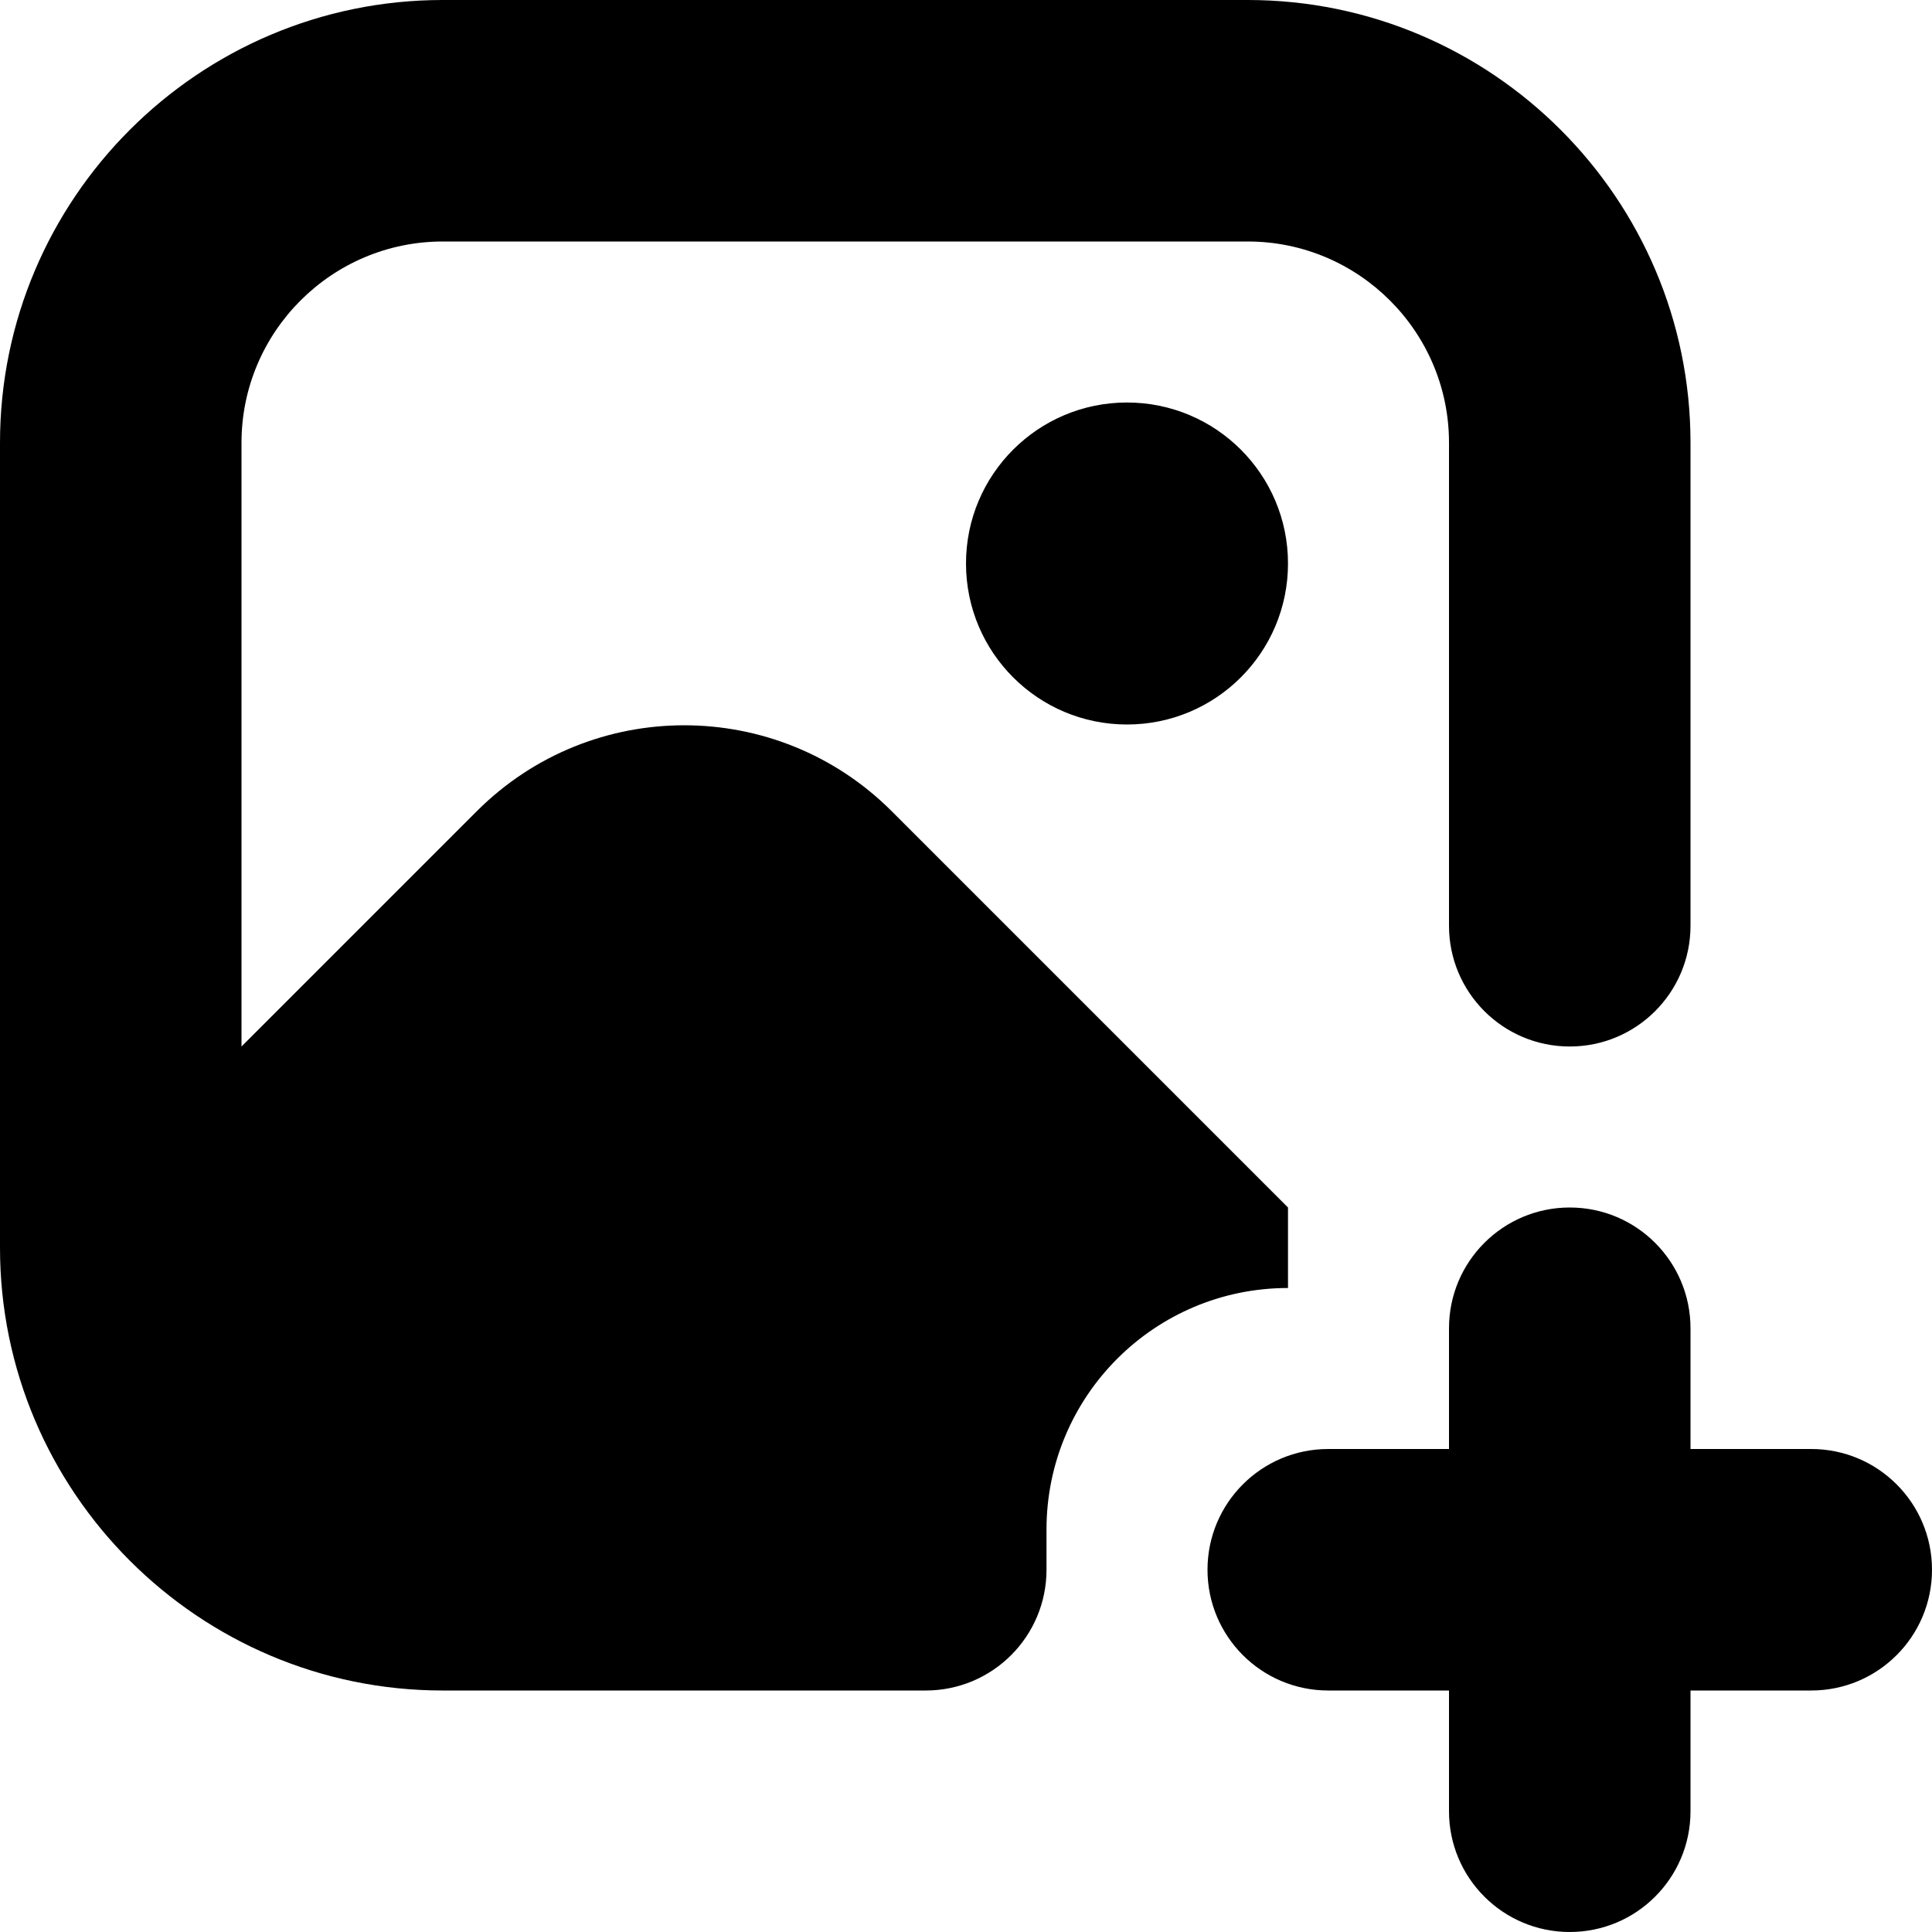 <?xml version="1.0" encoding="UTF-8"?>
<svg xmlns="http://www.w3.org/2000/svg" id="Layer_1" data-name="Layer 1" viewBox="0 0 24 24">
  <path d="m16,7c0,1.105-.895,2-2,2s-2-.895-2-2,.895-2,2-2,2,.895,2,2Zm6.5,11h-1.5v-1.5c0-.828-.671-1.5-1.5-1.5s-1.5.672-1.5,1.5v1.5h-1.5c-.829,0-1.5.672-1.5,1.5s.671,1.5,1.5,1.5h1.5v1.5c0,.828.671,1.5,1.5,1.5s1.5-.672,1.5-1.5v-1.5h1.5c.829,0,1.5-.672,1.5-1.5s-.671-1.5-1.5-1.5Zm-6.5-3l-4.923-4.923c-1.423-1.423-3.731-1.423-5.154,0l-2.923,2.923v-7.5c0-1.379,1.122-2.5,2.5-2.5h10c1.378,0,2.5,1.121,2.5,2.5v6c0,.828.671,1.5,1.5,1.5s1.5-.672,1.5-1.5v-6c0-3.032-2.467-5.5-5.5-5.5H5.5C2.467,0,0,2.468,0,5.5v10c0,3.032,2.467,5.5,5.5,5.5h6c.829,0,1.5-.672,1.5-1.5v-.5c0-1.657,1.343-3,3-3v-1Z" />
</svg>
